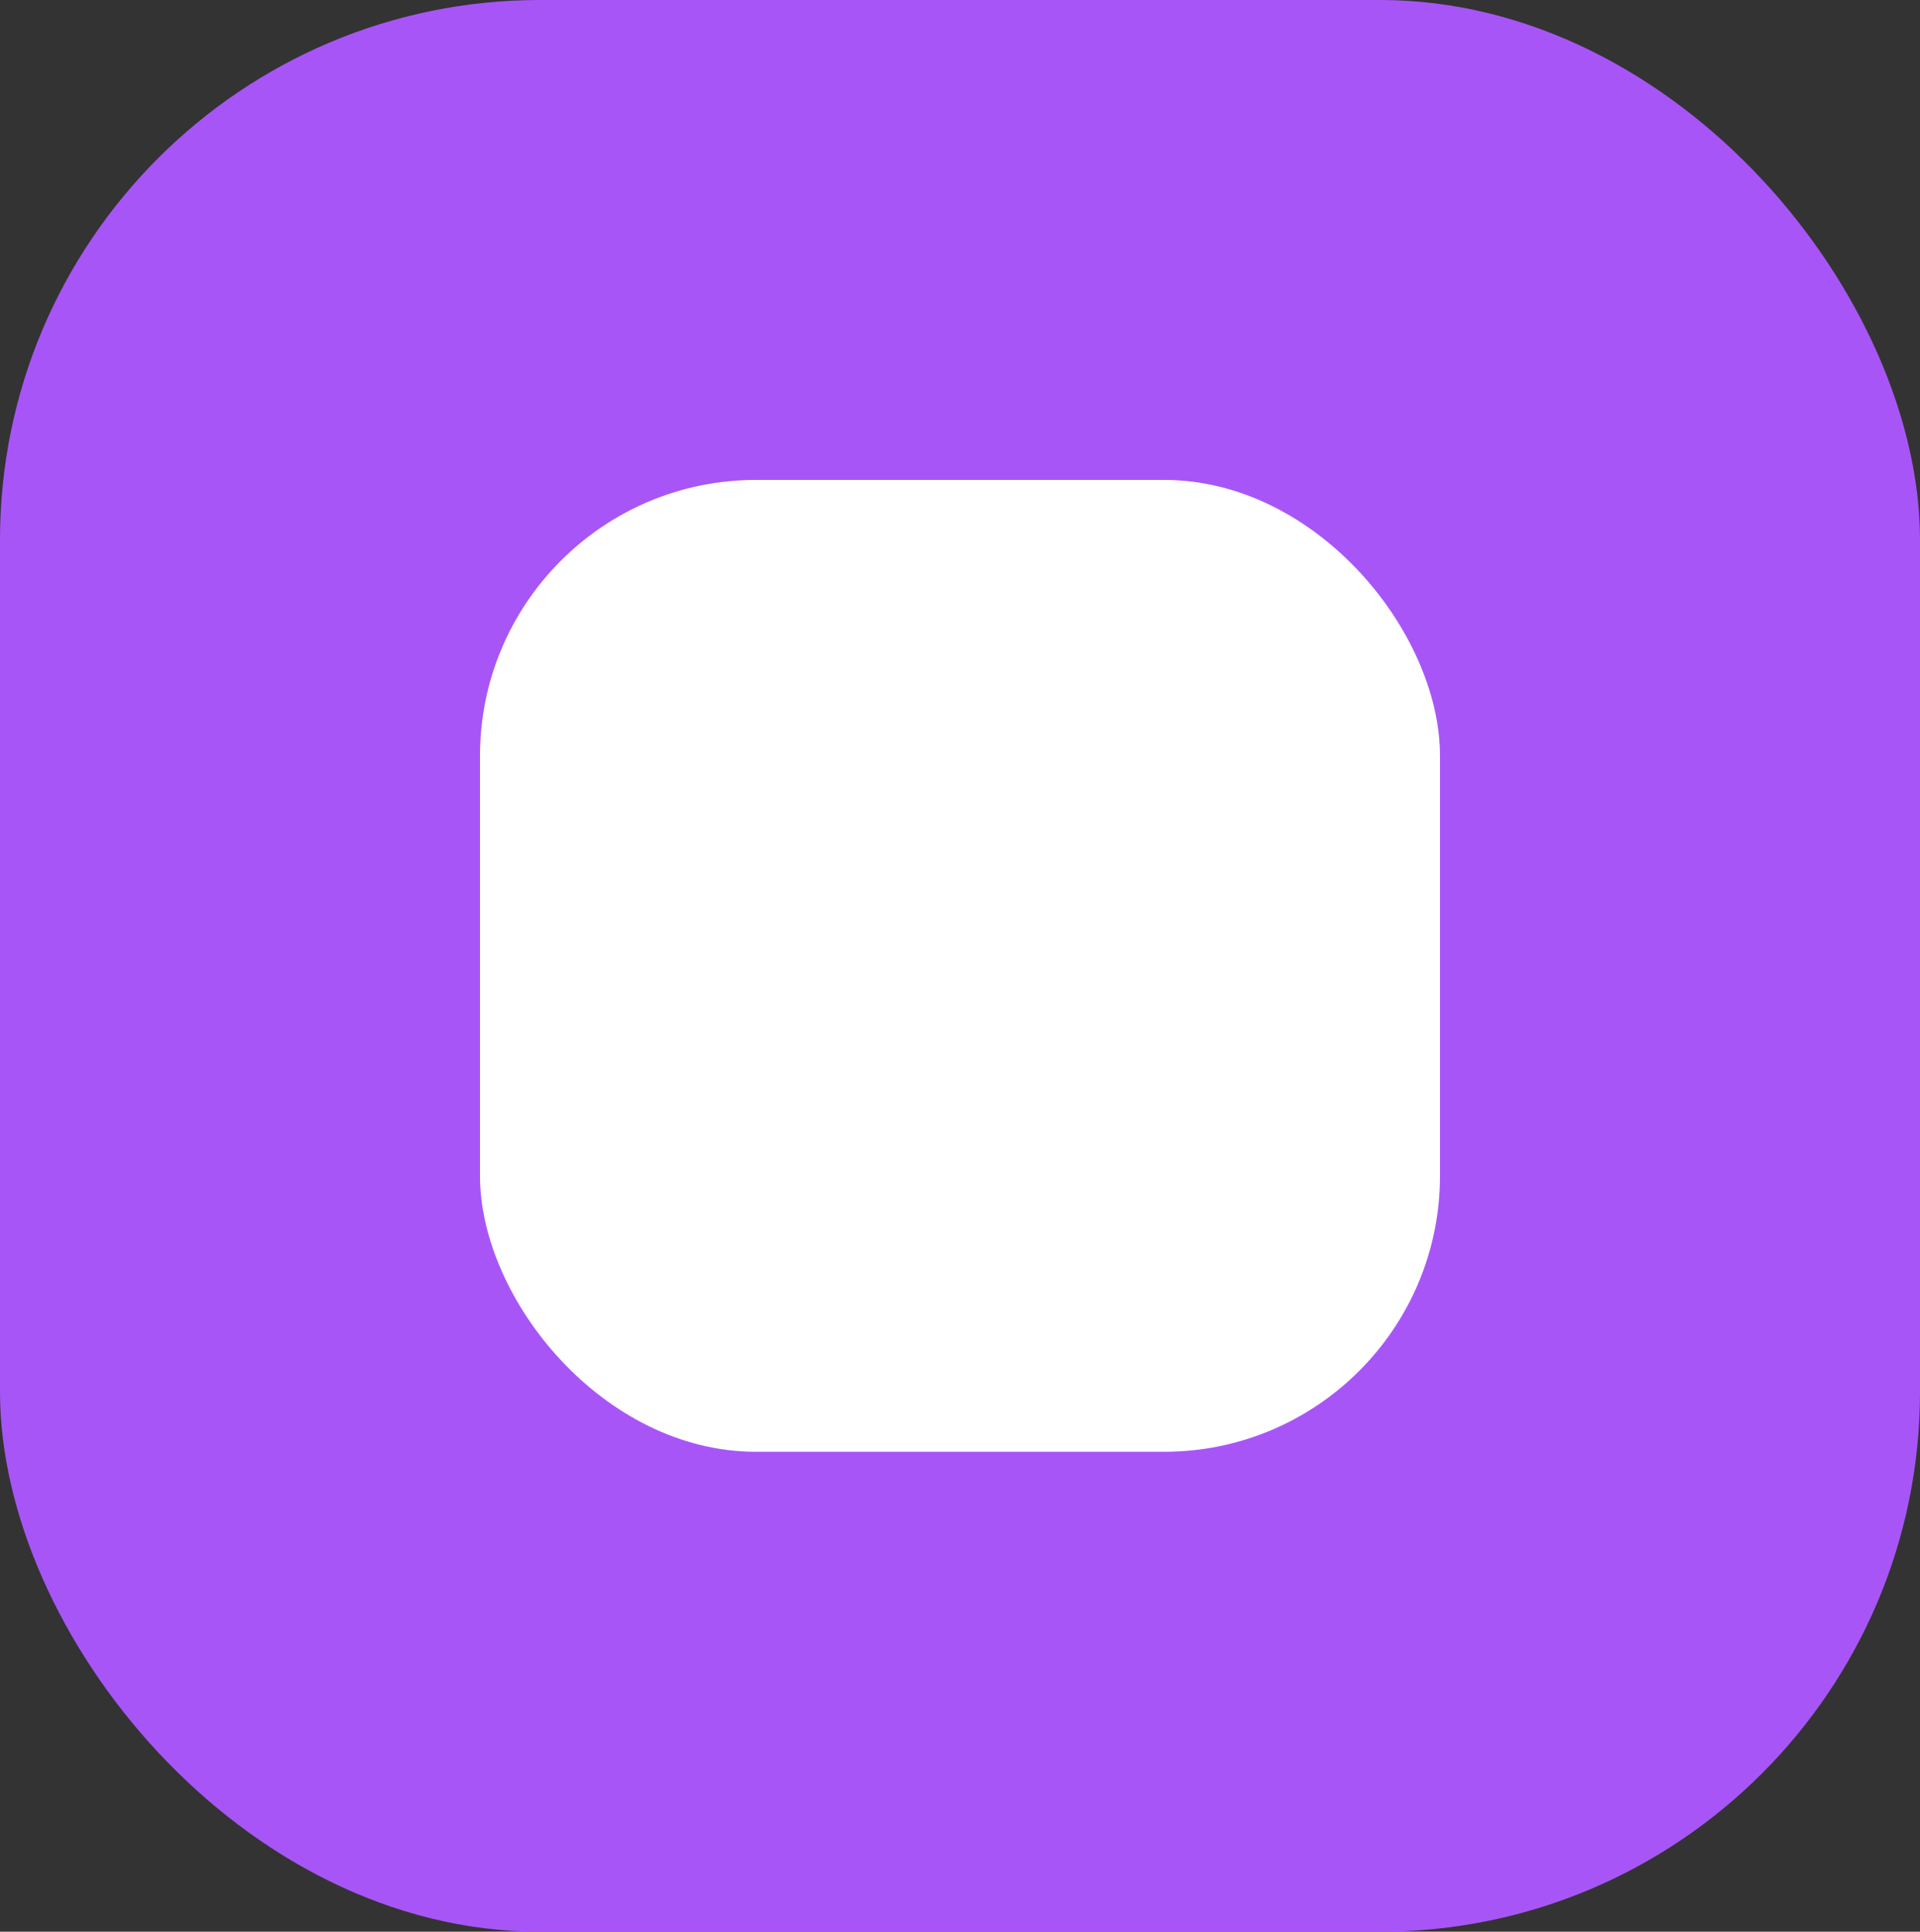 <svg width="160" height="161" viewBox="0 0 160 161" fill="none" xmlns="http://www.w3.org/2000/svg">
<rect x="0" y="0" width="160" height="161" fill="#333333" stroke="none"/>
<rect width="160" height="161" rx="45" fill="#A855F7"/>
<rect x="40" y="40" width="80" height="81" rx="23" fill="white"/>
</svg>
